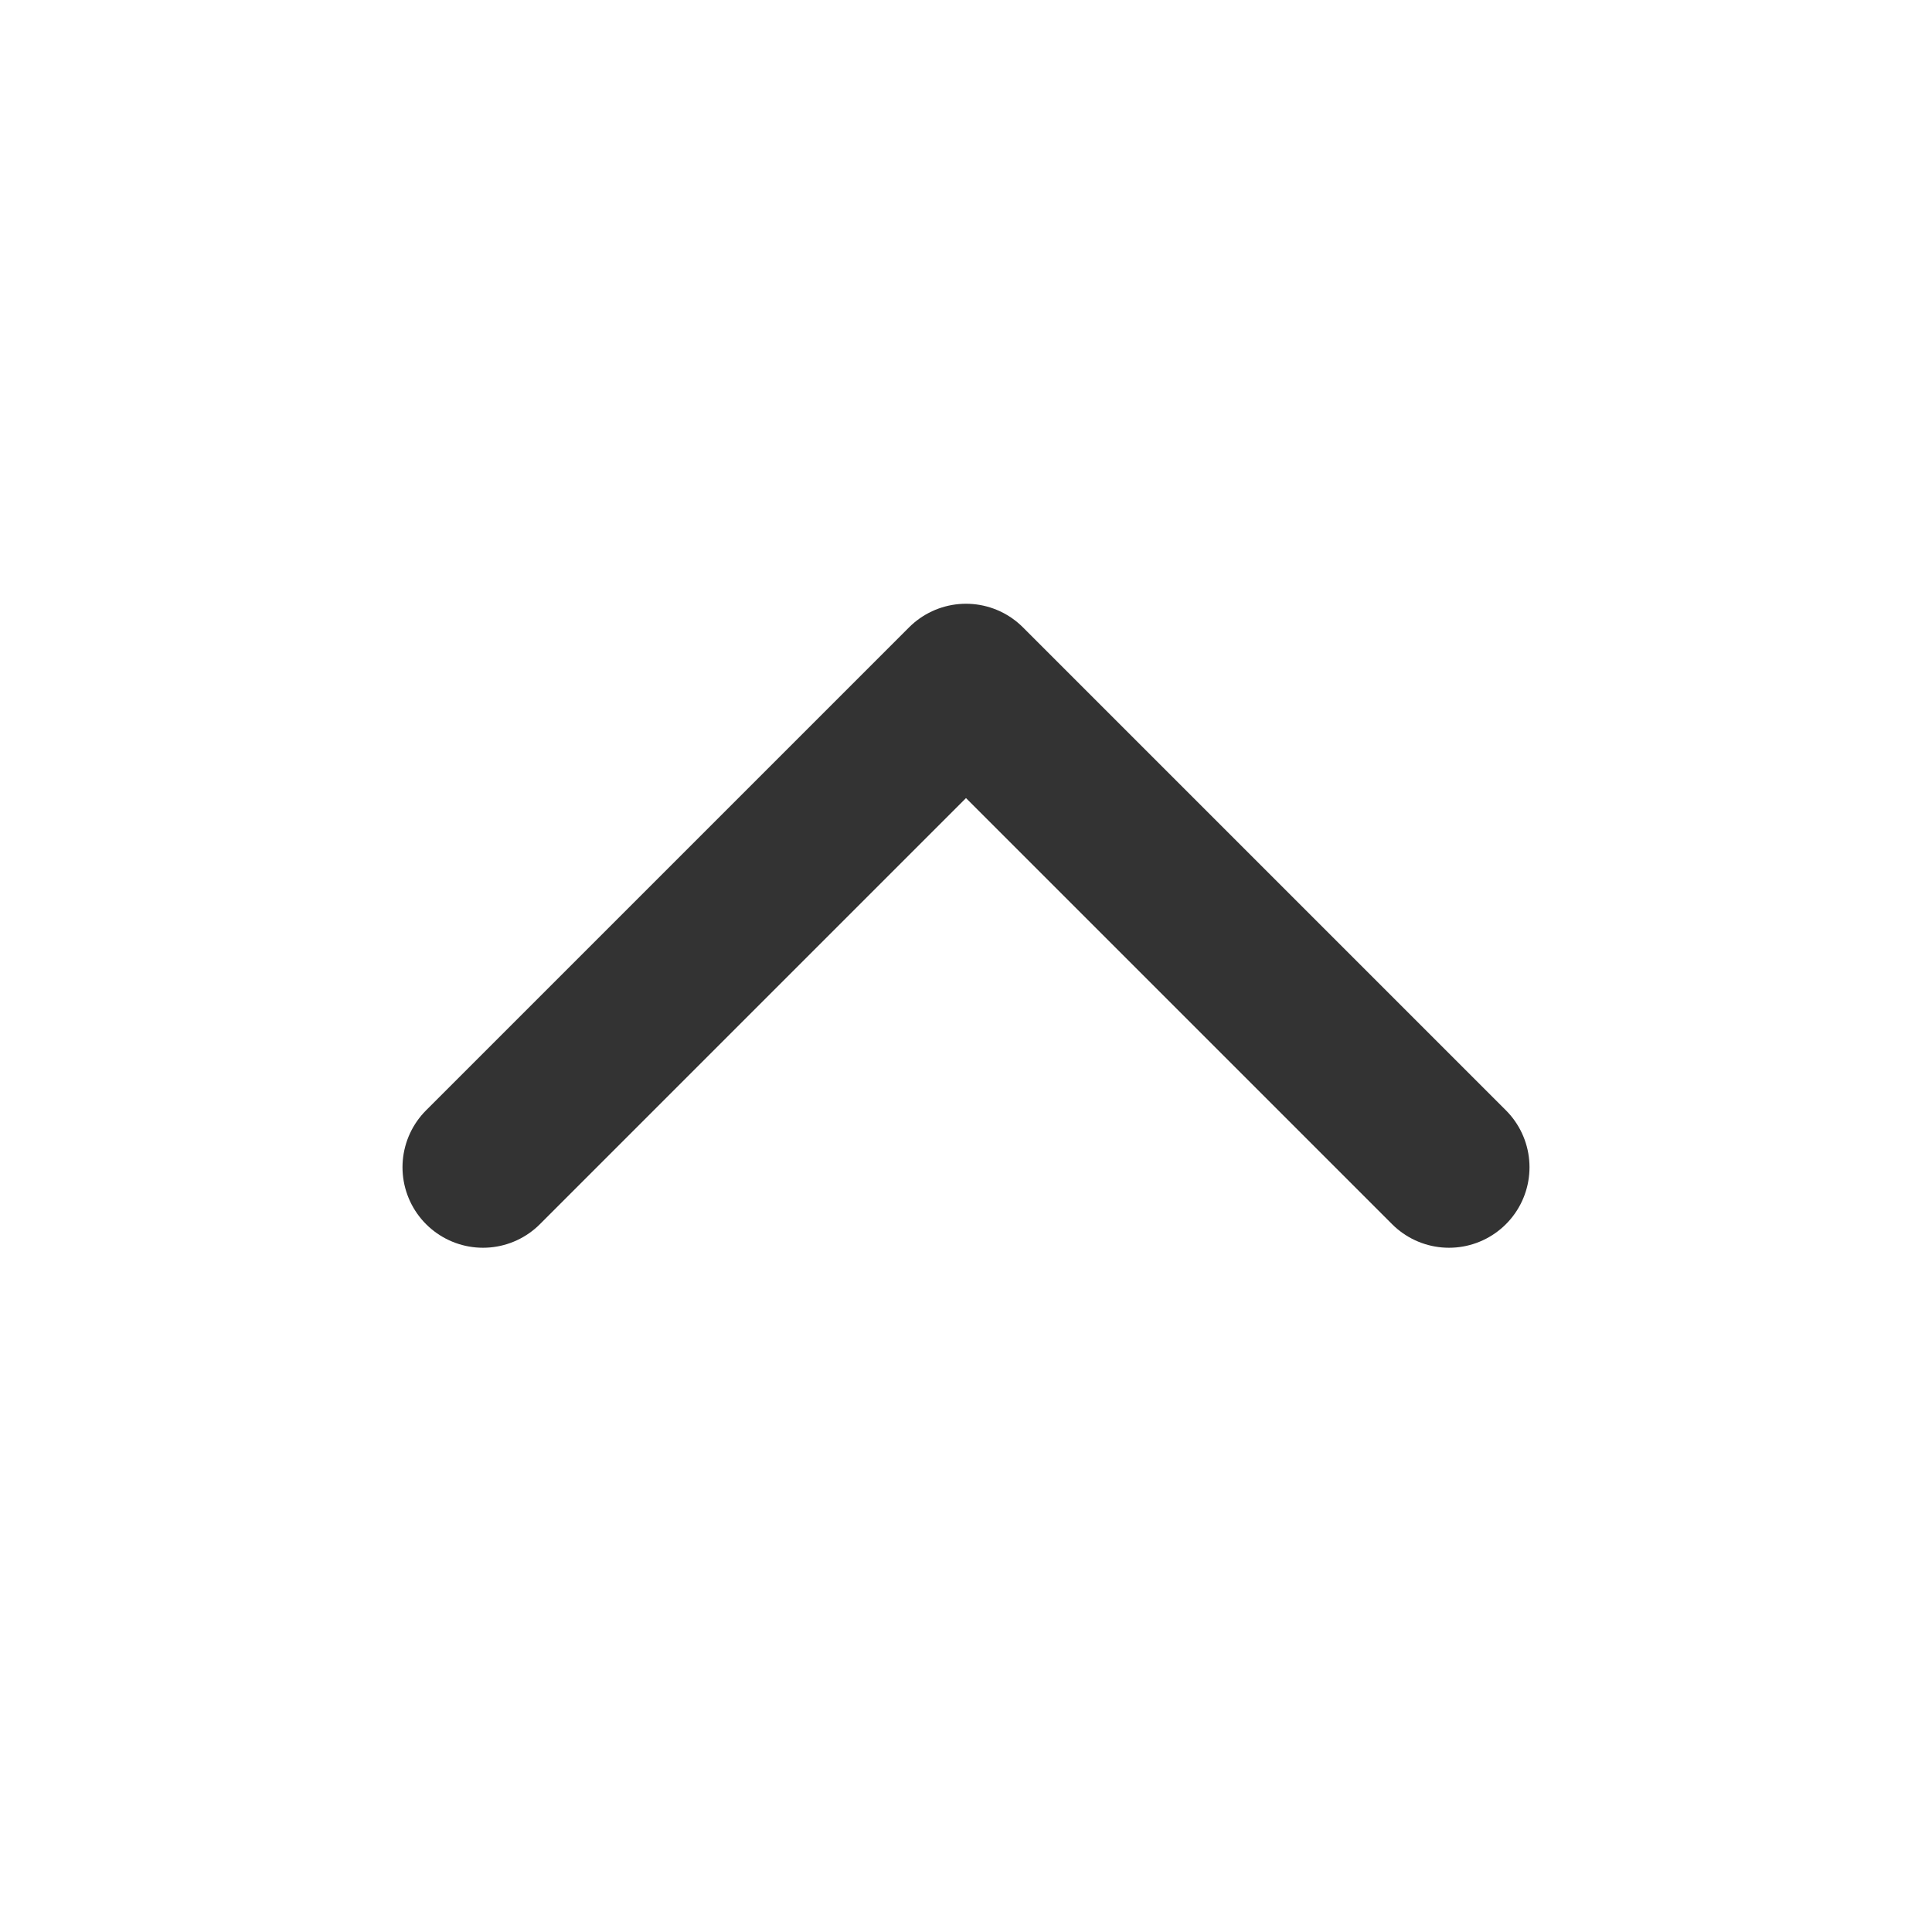 <svg width="24" height="24" viewBox="0 0 24 24" fill="none" xmlns="http://www.w3.org/2000/svg">
<path d="M6 14.5L12 8.5L18 14.5" stroke="#333333" stroke-width="2" stroke-linecap="round" stroke-linejoin="round"/>
</svg>
